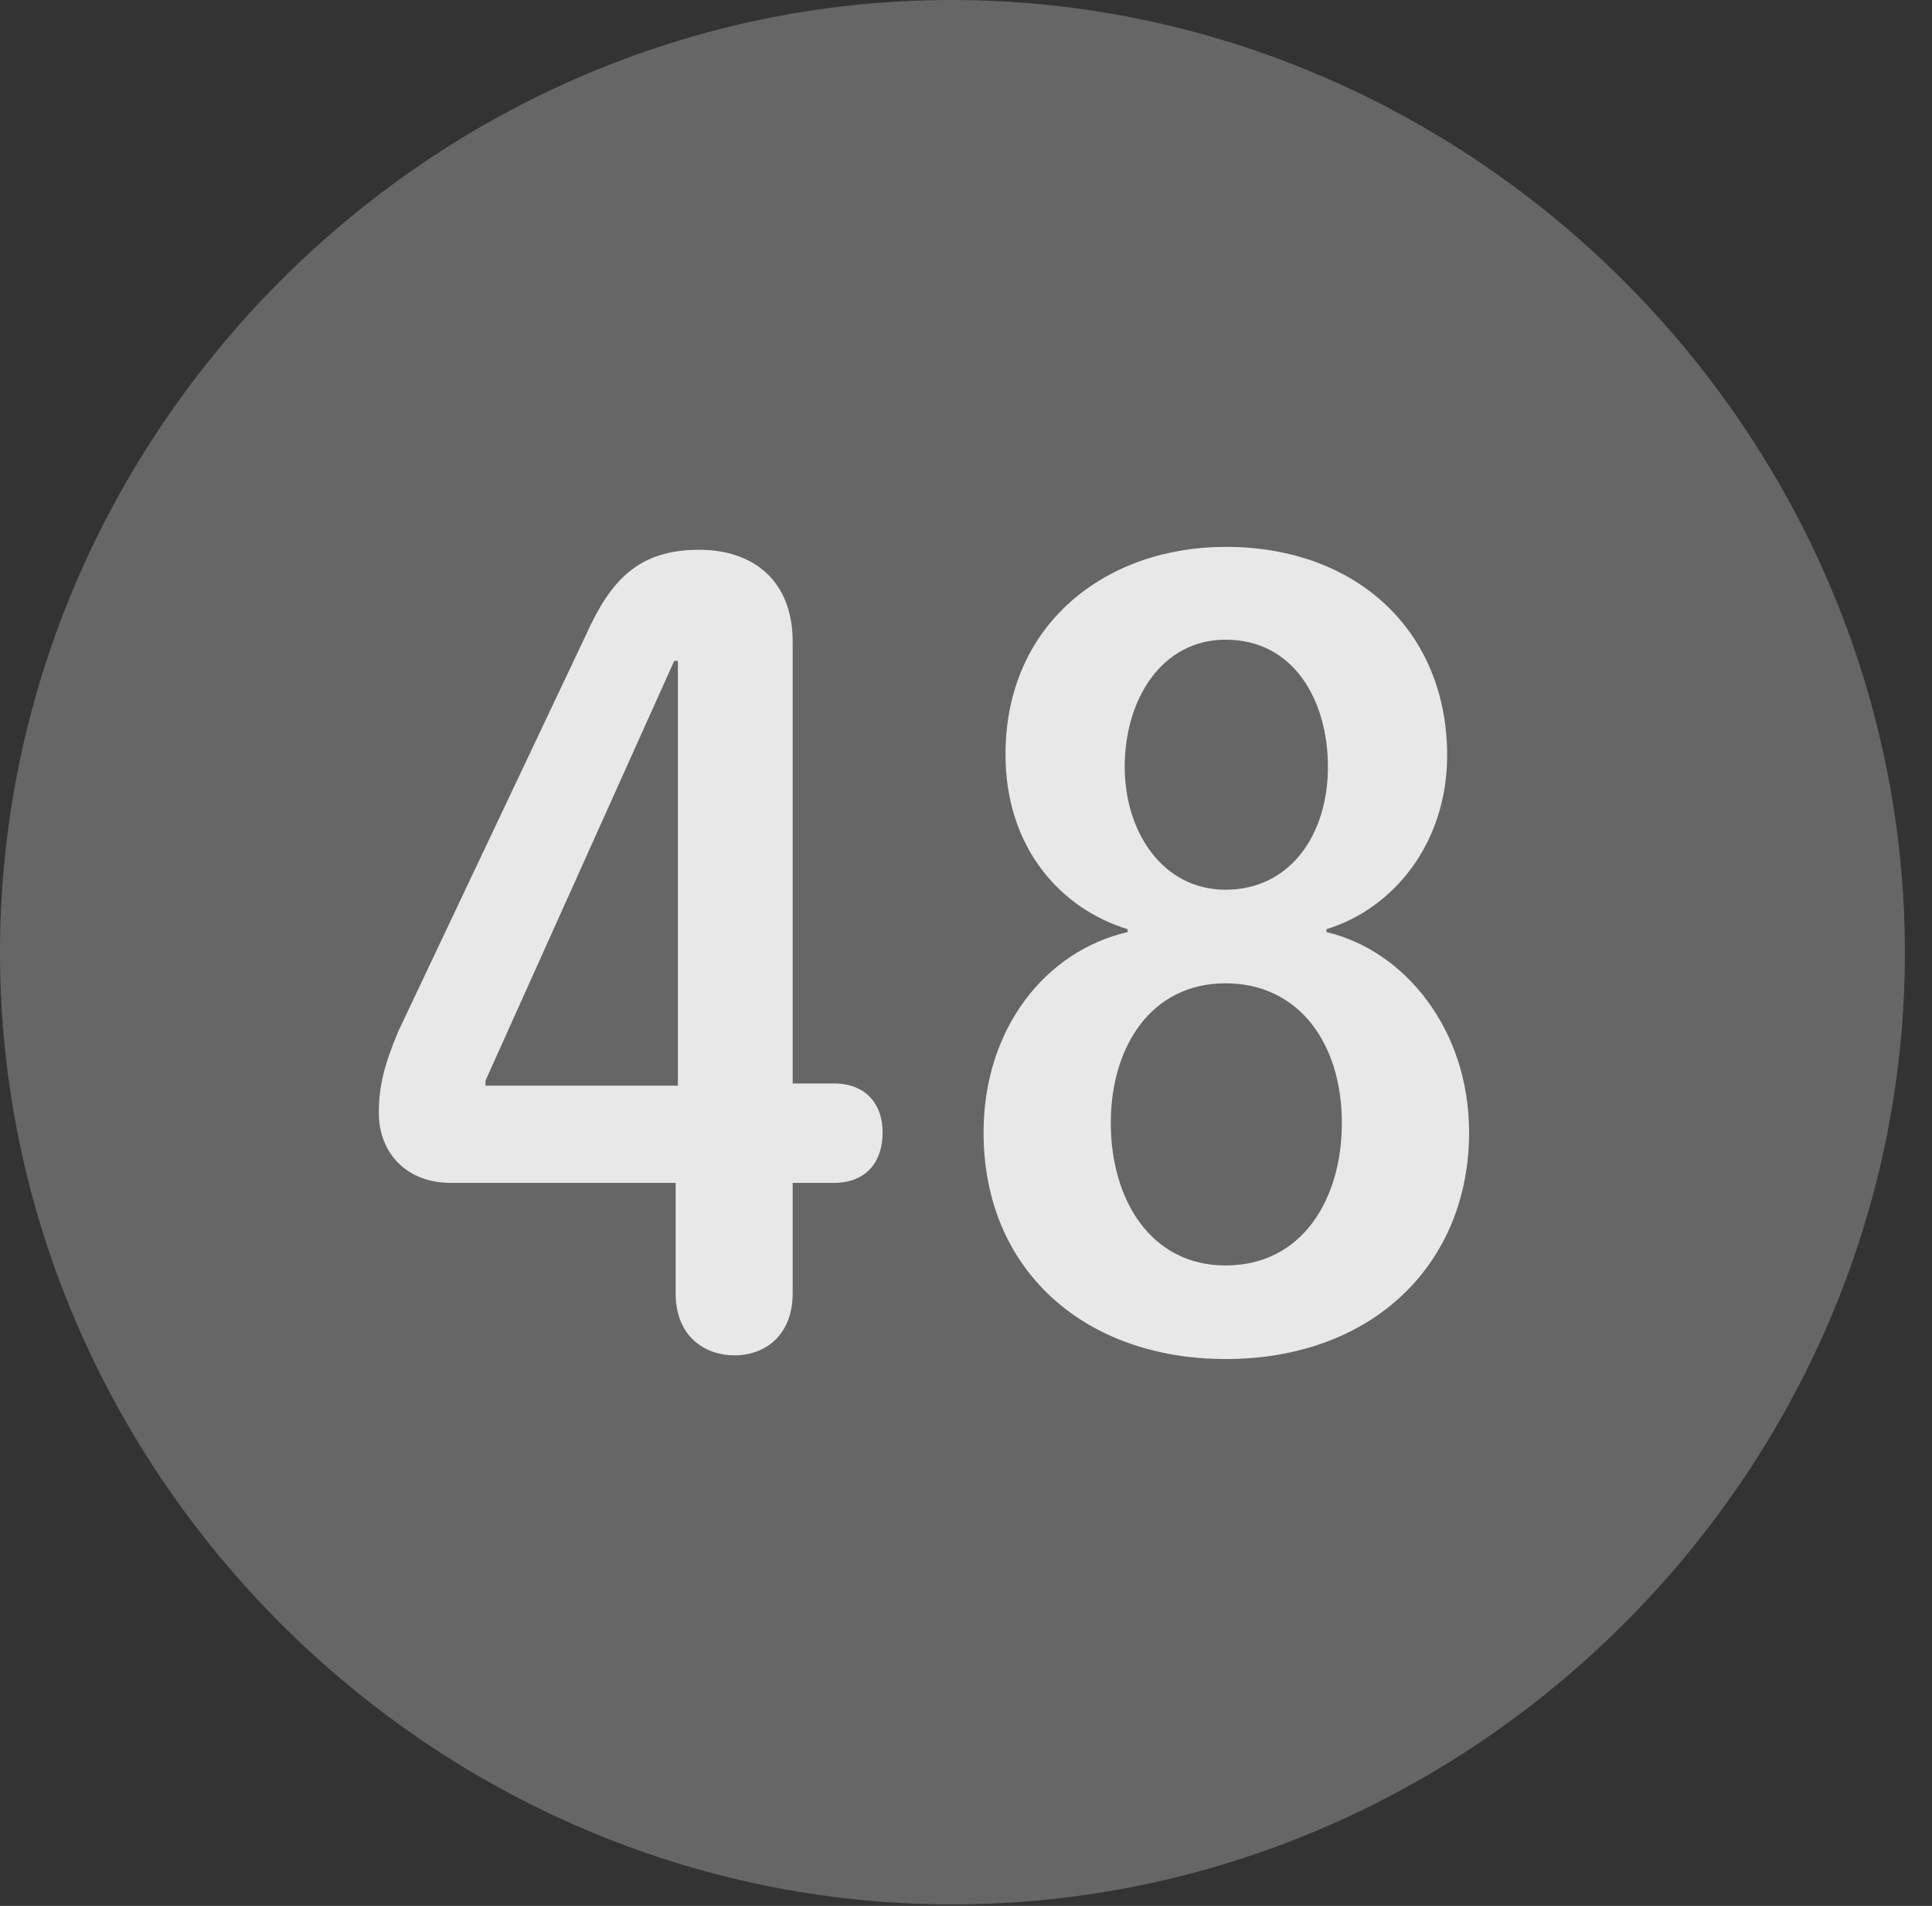 <?xml version="1.0" encoding="UTF-8"?>
<!--Generator: Apple Native CoreSVG 232.5-->
<!DOCTYPE svg
PUBLIC "-//W3C//DTD SVG 1.1//EN"
       "http://www.w3.org/Graphics/SVG/1.1/DTD/svg11.dtd">
<svg version="1.1" xmlns="http://www.w3.org/2000/svg" xmlns:xlink="http://www.w3.org/1999/xlink" width="25.801" height="25.459">
 <rect width="100%" height="100%" fill="#333333" stroke="none"/>
 <g>
  <rect height="25.459" opacity="0" width="25.801" x="0" y="0"/>
  <path d="M12.715 25.439C19.678 25.439 25.439 19.678 25.439 12.725C25.439 5.762 19.668 0 12.705 0C5.752 0 0 5.762 0 12.725C0 19.678 5.762 25.439 12.715 25.439Z" fill="#ffffff" fill-opacity="0.25"/>
  <path d="M9.805 18.105C9.434 18.105 9.023 17.871 9.023 17.275L9.023 15.801L6.016 15.801C5.449 15.801 5.059 15.42 5.059 14.863C5.059 14.502 5.137 14.209 5.322 13.77L7.832 8.467C8.154 7.754 8.525 7.344 9.336 7.344C10.059 7.344 10.586 7.754 10.586 8.574L10.586 14.473L11.133 14.473C11.572 14.473 11.787 14.756 11.787 15.127C11.787 15.518 11.572 15.801 11.133 15.801L10.586 15.801L10.586 17.275C10.586 17.822 10.234 18.105 9.805 18.105ZM9.053 14.502L9.053 8.828L9.004 8.828L6.484 14.434L6.484 14.502ZM16.367 18.154C14.502 18.154 13.135 16.982 13.135 15.127C13.135 13.75 13.955 12.705 15.059 12.451L15.059 12.412C14.19 12.148 13.428 11.348 13.428 10.078C13.428 8.32 14.785 7.305 16.367 7.305C18.145 7.305 19.326 8.457 19.326 10.088C19.326 11.27 18.604 12.139 17.715 12.412L17.715 12.451C18.75 12.695 19.619 13.74 19.619 15.127C19.619 16.875 18.34 18.154 16.367 18.154ZM16.367 11.885C17.227 11.885 17.734 11.152 17.734 10.244C17.734 9.365 17.285 8.545 16.367 8.545C15.518 8.545 15.02 9.336 15.02 10.244C15.02 11.113 15.527 11.885 16.367 11.885ZM16.367 16.904C17.393 16.904 17.92 16.016 17.92 15C17.92 13.926 17.334 13.135 16.367 13.135C15.371 13.135 14.834 13.984 14.834 15C14.834 16.016 15.361 16.904 16.367 16.904Z" fill="#ffffff" fill-opacity="0.85"/>
 </g>
</svg>
